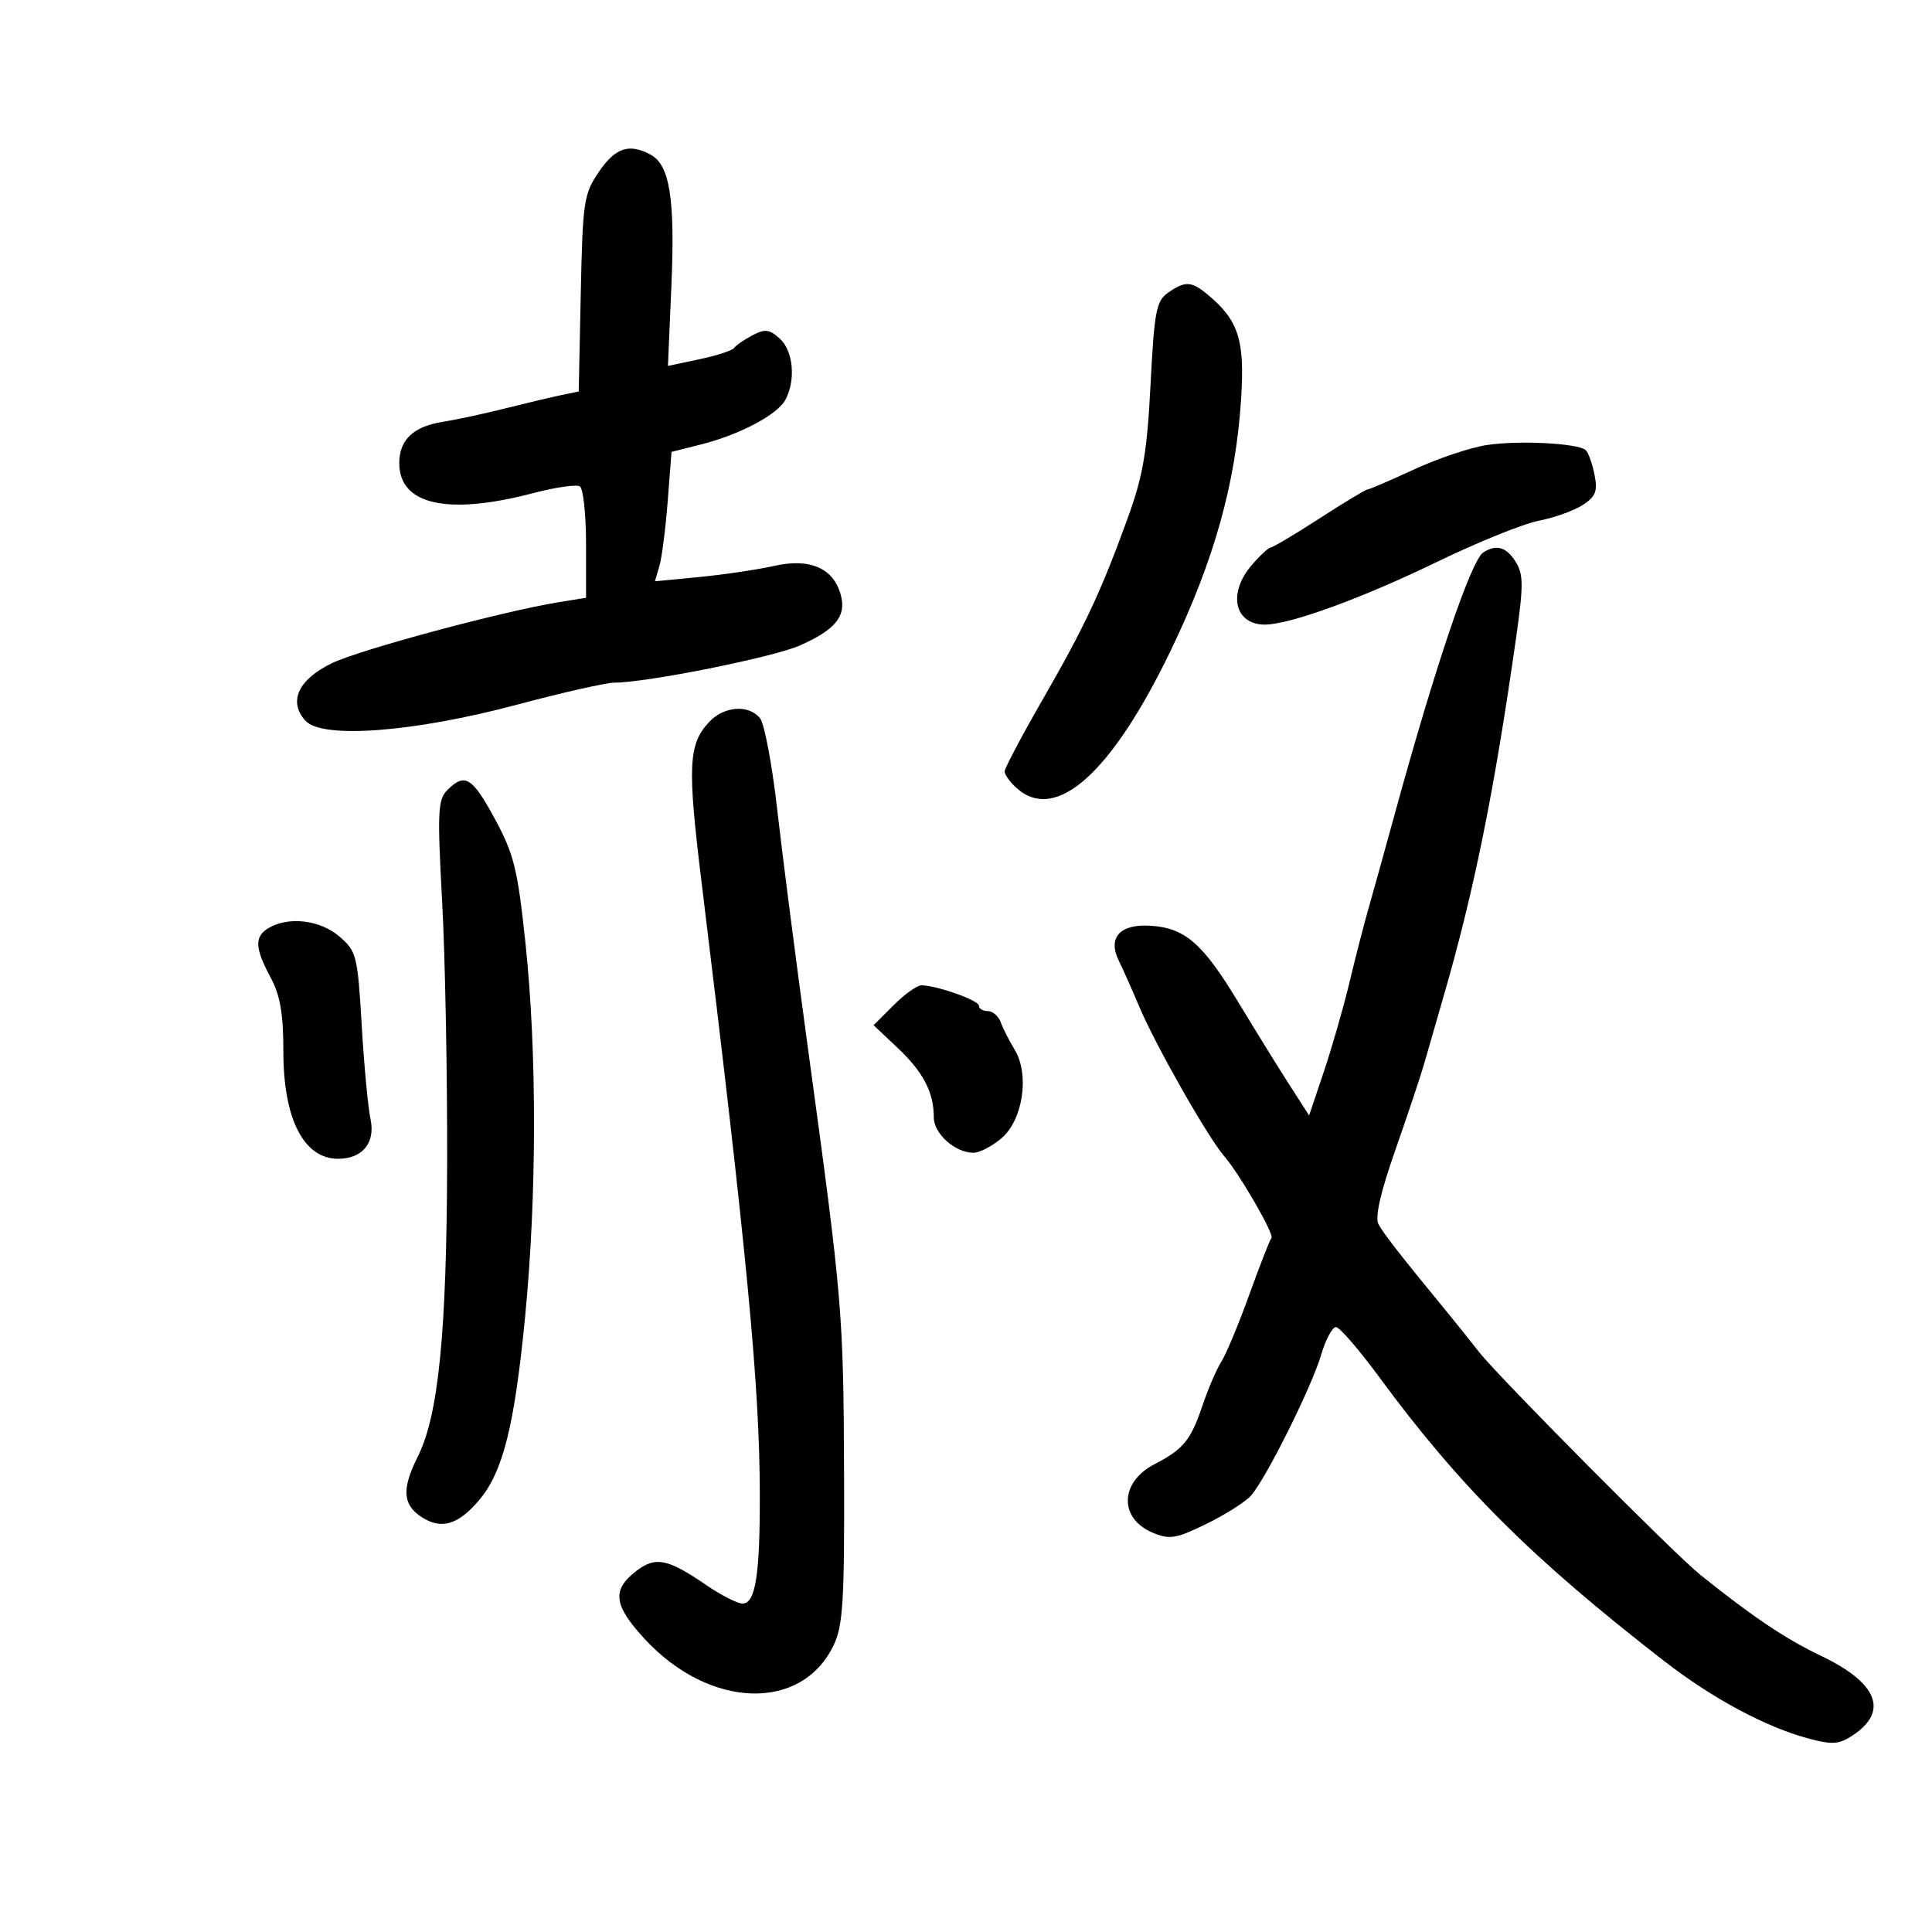 <svg xmlns="http://www.w3.org/2000/svg" width="300" height="300" viewBox="0 0 300 300" version="1.1">
	<path d="M 93 26.679 C 90.647 30.128, 90.481 31.242, 90.181 45.569 L 89.862 60.793 87.181 61.345 C 85.707 61.648, 81.800 62.575, 78.500 63.406 C 75.200 64.237, 70.827 65.178, 68.782 65.497 C 64.192 66.215, 62 68.290, 62 71.916 C 62 78.386, 69.479 80.062, 82.786 76.574 C 86.243 75.668, 89.506 75.195, 90.036 75.522 C 90.566 75.850, 91 79.877, 91 84.471 L 91 92.824 86.750 93.512 C 78.008 94.925, 55.881 100.879, 51.518 102.991 C 46.308 105.513, 44.733 108.943, 47.421 111.913 C 50.017 114.782, 64.267 113.701, 80.293 109.418 C 87.329 107.538, 94.138 106, 95.422 106 C 100.398 106, 120.083 102.057, 124.184 100.239 C 129.677 97.803, 131.400 95.730, 130.596 92.526 C 129.529 88.276, 125.843 86.611, 120.267 87.861 C 117.645 88.449, 112.394 89.231, 108.599 89.598 L 101.697 90.265 102.393 87.883 C 102.775 86.572, 103.355 82.050, 103.681 77.834 L 104.274 70.168 108.772 69.036 C 114.854 67.504, 120.711 64.409, 121.967 62.062 C 123.598 59.013, 123.175 54.469, 121.083 52.575 C 119.476 51.121, 118.789 51.039, 116.833 52.070 C 115.550 52.746, 114.275 53.626, 114 54.024 C 113.725 54.423, 111.299 55.214, 108.608 55.783 L 103.717 56.818 104.256 44.331 C 104.837 30.871, 103.999 25.605, 101.022 24.012 C 97.680 22.223, 95.557 22.929, 93 26.679 M 181.379 45.447 C 179.542 46.734, 179.241 48.308, 178.656 59.697 C 178.114 70.259, 177.491 73.900, 175.093 80.500 C 170.919 91.990, 168.477 97.195, 161.863 108.697 C 158.638 114.306, 156 119.299, 156 119.792 C 156 120.286, 156.823 121.435, 157.829 122.345 C 163.925 127.862, 172.614 120.092, 181.871 100.845 C 188.554 86.951, 191.906 74.924, 192.721 61.912 C 193.294 52.759, 192.339 49.768, 187.564 45.772 C 185.028 43.649, 184.021 43.596, 181.379 45.447 M 230.881 69.102 C 228.341 69.484, 223.247 71.192, 219.562 72.898 C 215.876 74.604, 212.633 76, 212.355 76 C 212.078 76, 208.720 78.025, 204.894 80.500 C 201.068 82.975, 197.667 85, 197.335 85 C 197.004 85, 195.668 86.237, 194.368 87.750 C 190.594 92.137, 191.695 97.017, 196.450 96.987 C 200.333 96.963, 211.495 92.897, 222.984 87.322 C 229.318 84.249, 236.494 81.342, 238.931 80.863 C 241.368 80.385, 244.454 79.278, 245.787 78.404 C 247.793 77.090, 248.105 76.273, 247.588 73.688 C 247.244 71.969, 246.633 70.264, 246.231 69.899 C 245.050 68.826, 235.883 68.350, 230.881 69.102 M 230.335 85.772 C 228.438 86.978, 222.861 103.453, 216.548 126.500 C 215.041 132, 213.228 138.525, 212.519 141 C 211.810 143.475, 210.472 148.670, 209.545 152.544 C 208.619 156.418, 206.830 162.653, 205.569 166.398 L 203.278 173.208 200.160 168.354 C 198.446 165.684, 194.896 159.945, 192.271 155.601 C 186.762 146.480, 184.012 144.088, 178.641 143.746 C 173.899 143.444, 171.962 145.589, 173.732 149.185 C 174.358 150.458, 175.824 153.750, 176.988 156.500 C 179.487 162.400, 187.589 176.644, 190.070 179.500 C 192.464 182.255, 197.937 191.729, 197.429 192.238 C 197.201 192.466, 195.653 196.421, 193.990 201.028 C 192.326 205.635, 190.371 210.326, 189.645 211.452 C 188.919 212.578, 187.601 215.645, 186.717 218.266 C 184.908 223.632, 183.754 225.041, 179.272 227.359 C 173.852 230.162, 173.723 235.814, 179.029 238.012 C 181.640 239.094, 182.625 238.929, 187.337 236.624 C 190.277 235.185, 193.384 233.219, 194.240 232.254 C 196.568 229.633, 203.656 215.417, 205.139 210.395 C 205.853 207.978, 206.901 206.031, 207.468 206.069 C 208.036 206.108, 211.044 209.595, 214.152 213.819 C 226.688 230.854, 237.841 241.970, 258.368 257.892 C 265.910 263.742, 274.144 268.165, 280.833 269.959 C 284.488 270.940, 285.552 270.869, 287.636 269.503 C 293.329 265.773, 291.600 261.346, 282.807 257.139 C 277.217 254.465, 272.235 251.121, 263.985 244.508 C 260.033 241.339, 232.744 213.859, 229.718 210 C 228.209 208.075, 225.863 205.150, 224.506 203.500 C 217.549 195.039, 214.835 191.559, 214.052 190.097 C 213.477 189.022, 214.357 185.162, 216.697 178.493 C 218.626 172.997, 220.649 166.925, 221.194 165 C 221.739 163.075, 223.035 158.575, 224.075 155 C 228.866 138.525, 232.029 122.911, 235.422 99 C 236.573 90.891, 236.564 89.171, 235.362 87.250 C 233.912 84.933, 232.367 84.479, 230.335 85.772 M 110.089 112.135 C 106.896 115.562, 106.732 118.971, 108.905 136.725 C 116.035 194.995, 117.959 215.210, 117.984 232.125 C 118.003 244.600, 117.304 249, 115.305 249 C 114.511 249, 111.979 247.712, 109.680 246.137 C 103.598 241.971, 101.750 241.622, 98.657 244.055 C 94.995 246.936, 95.319 249.306, 100.081 254.473 C 110.152 265.398, 124.516 265.862, 129.471 255.420 C 130.908 252.393, 131.141 248.473, 131.066 228.686 C 130.971 203.894, 130.794 201.795, 125.554 163.500 C 123.673 149.750, 121.485 132.764, 120.692 125.754 C 119.900 118.743, 118.690 112.331, 118.003 111.504 C 116.213 109.347, 112.403 109.651, 110.089 112.135 M 69.474 122.669 C 67.982 124.161, 67.895 125.991, 68.653 139.919 C 69.119 148.488, 69.469 166.750, 69.432 180.500 C 69.359 207.068, 68.087 219.789, 64.863 226.210 C 62.363 231.189, 62.517 233.637, 65.451 235.560 C 68.518 237.569, 71.160 236.786, 74.431 232.899 C 78.105 228.534, 79.892 221.389, 81.535 204.500 C 83.364 185.700, 83.387 163.381, 81.595 146.446 C 80.381 134.971, 79.809 132.643, 76.863 127.196 C 73.329 120.663, 72.182 119.960, 69.474 122.669 M 41.750 144.080 C 39.485 145.399, 39.542 147.153, 42 151.739 C 43.511 154.558, 44 157.381, 44 163.285 C 44 173.742, 47.162 179.936, 52.500 179.936 C 56.277 179.936, 58.317 177.451, 57.536 173.801 C 57.148 171.986, 56.530 165.398, 56.163 159.162 C 55.528 148.357, 55.364 147.710, 52.692 145.412 C 49.727 142.861, 44.860 142.269, 41.750 144.080 M 138.749 156.097 L 135.652 159.194 139.402 162.732 C 143.372 166.477, 145 169.611, 145 173.508 C 145 176.049, 148.314 179, 151.167 179 C 152.114 179, 154.083 177.973, 155.543 176.717 C 158.855 173.867, 159.890 166.823, 157.557 163 C 156.718 161.625, 155.747 159.713, 155.399 158.750 C 155.051 157.787, 154.144 157, 153.383 157 C 152.623 157, 152 156.621, 152 156.158 C 152 155.328, 145.409 153, 143.057 153 C 142.391 153, 140.453 154.394, 138.749 156.097" stroke="none" fill="black" fill-rule="evenodd"/>
</svg>